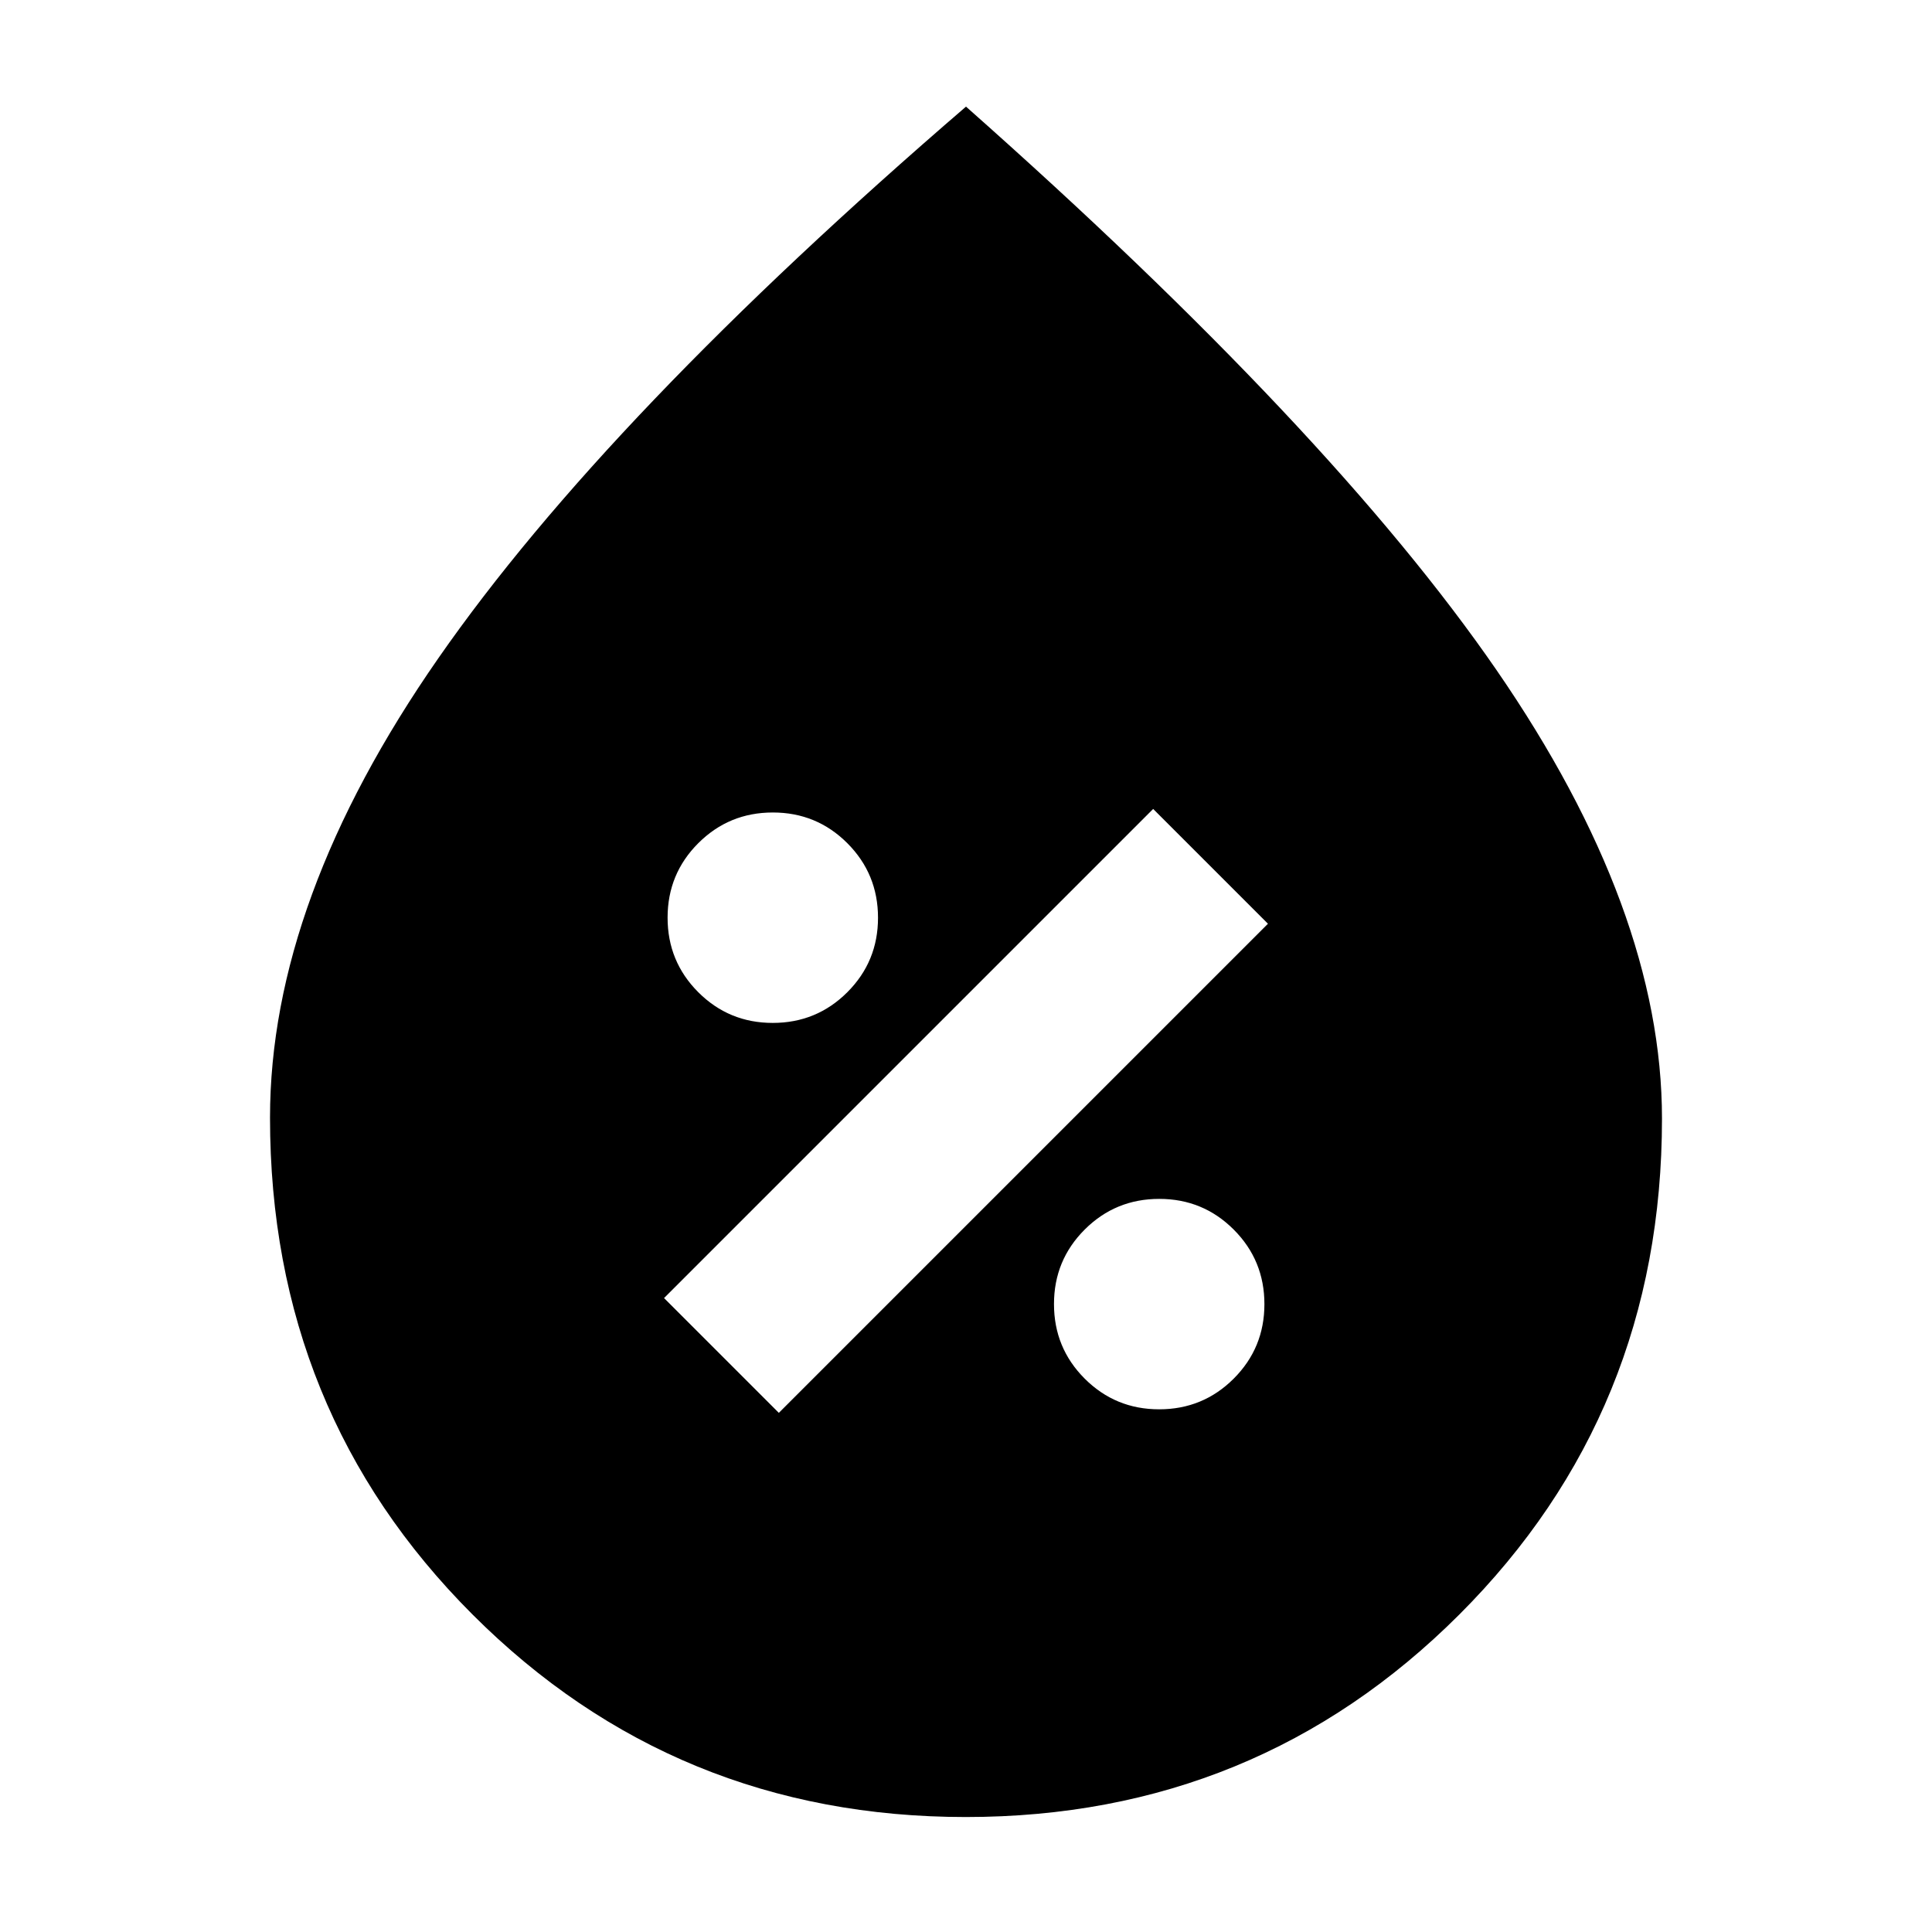 <svg xmlns="http://www.w3.org/2000/svg" height="20" viewBox="0 -960 960 960" width="20"><path d="M575.98-259.72q21.78 0 37.04-15.24 15.26-15.25 15.26-37.02 0-21.78-15.24-37.04-15.25-15.26-37.02-15.26-21.78 0-37.04 15.24-15.26 15.25-15.26 37.02 0 21.78 15.24 37.04 15.25 15.26 37.02 15.26ZM387-257.96 630.04-501 573-558.04 329.96-315 387-257.96Zm-3.02-193.76q21.78 0 37.04-15.24 15.26-15.25 15.26-37.02 0-21.78-15.24-37.04-15.25-15.26-37.02-15.26-21.78 0-37.04 15.24-15.26 15.25-15.26 37.02 0 21.78 15.24 37.04 15.25 15.26 37.02 15.26Zm95.96 394.59q-144.51 0-245.14-100.63-100.63-100.64-100.63-246.9 0-108.06 83.72-228.39Q301.61-753.39 480-907.02q181.39 160.63 263.61 279.97 82.22 119.33 82.22 222.89 0 145.76-100.69 246.4Q624.45-57.13 479.94-57.13Z"/></svg>